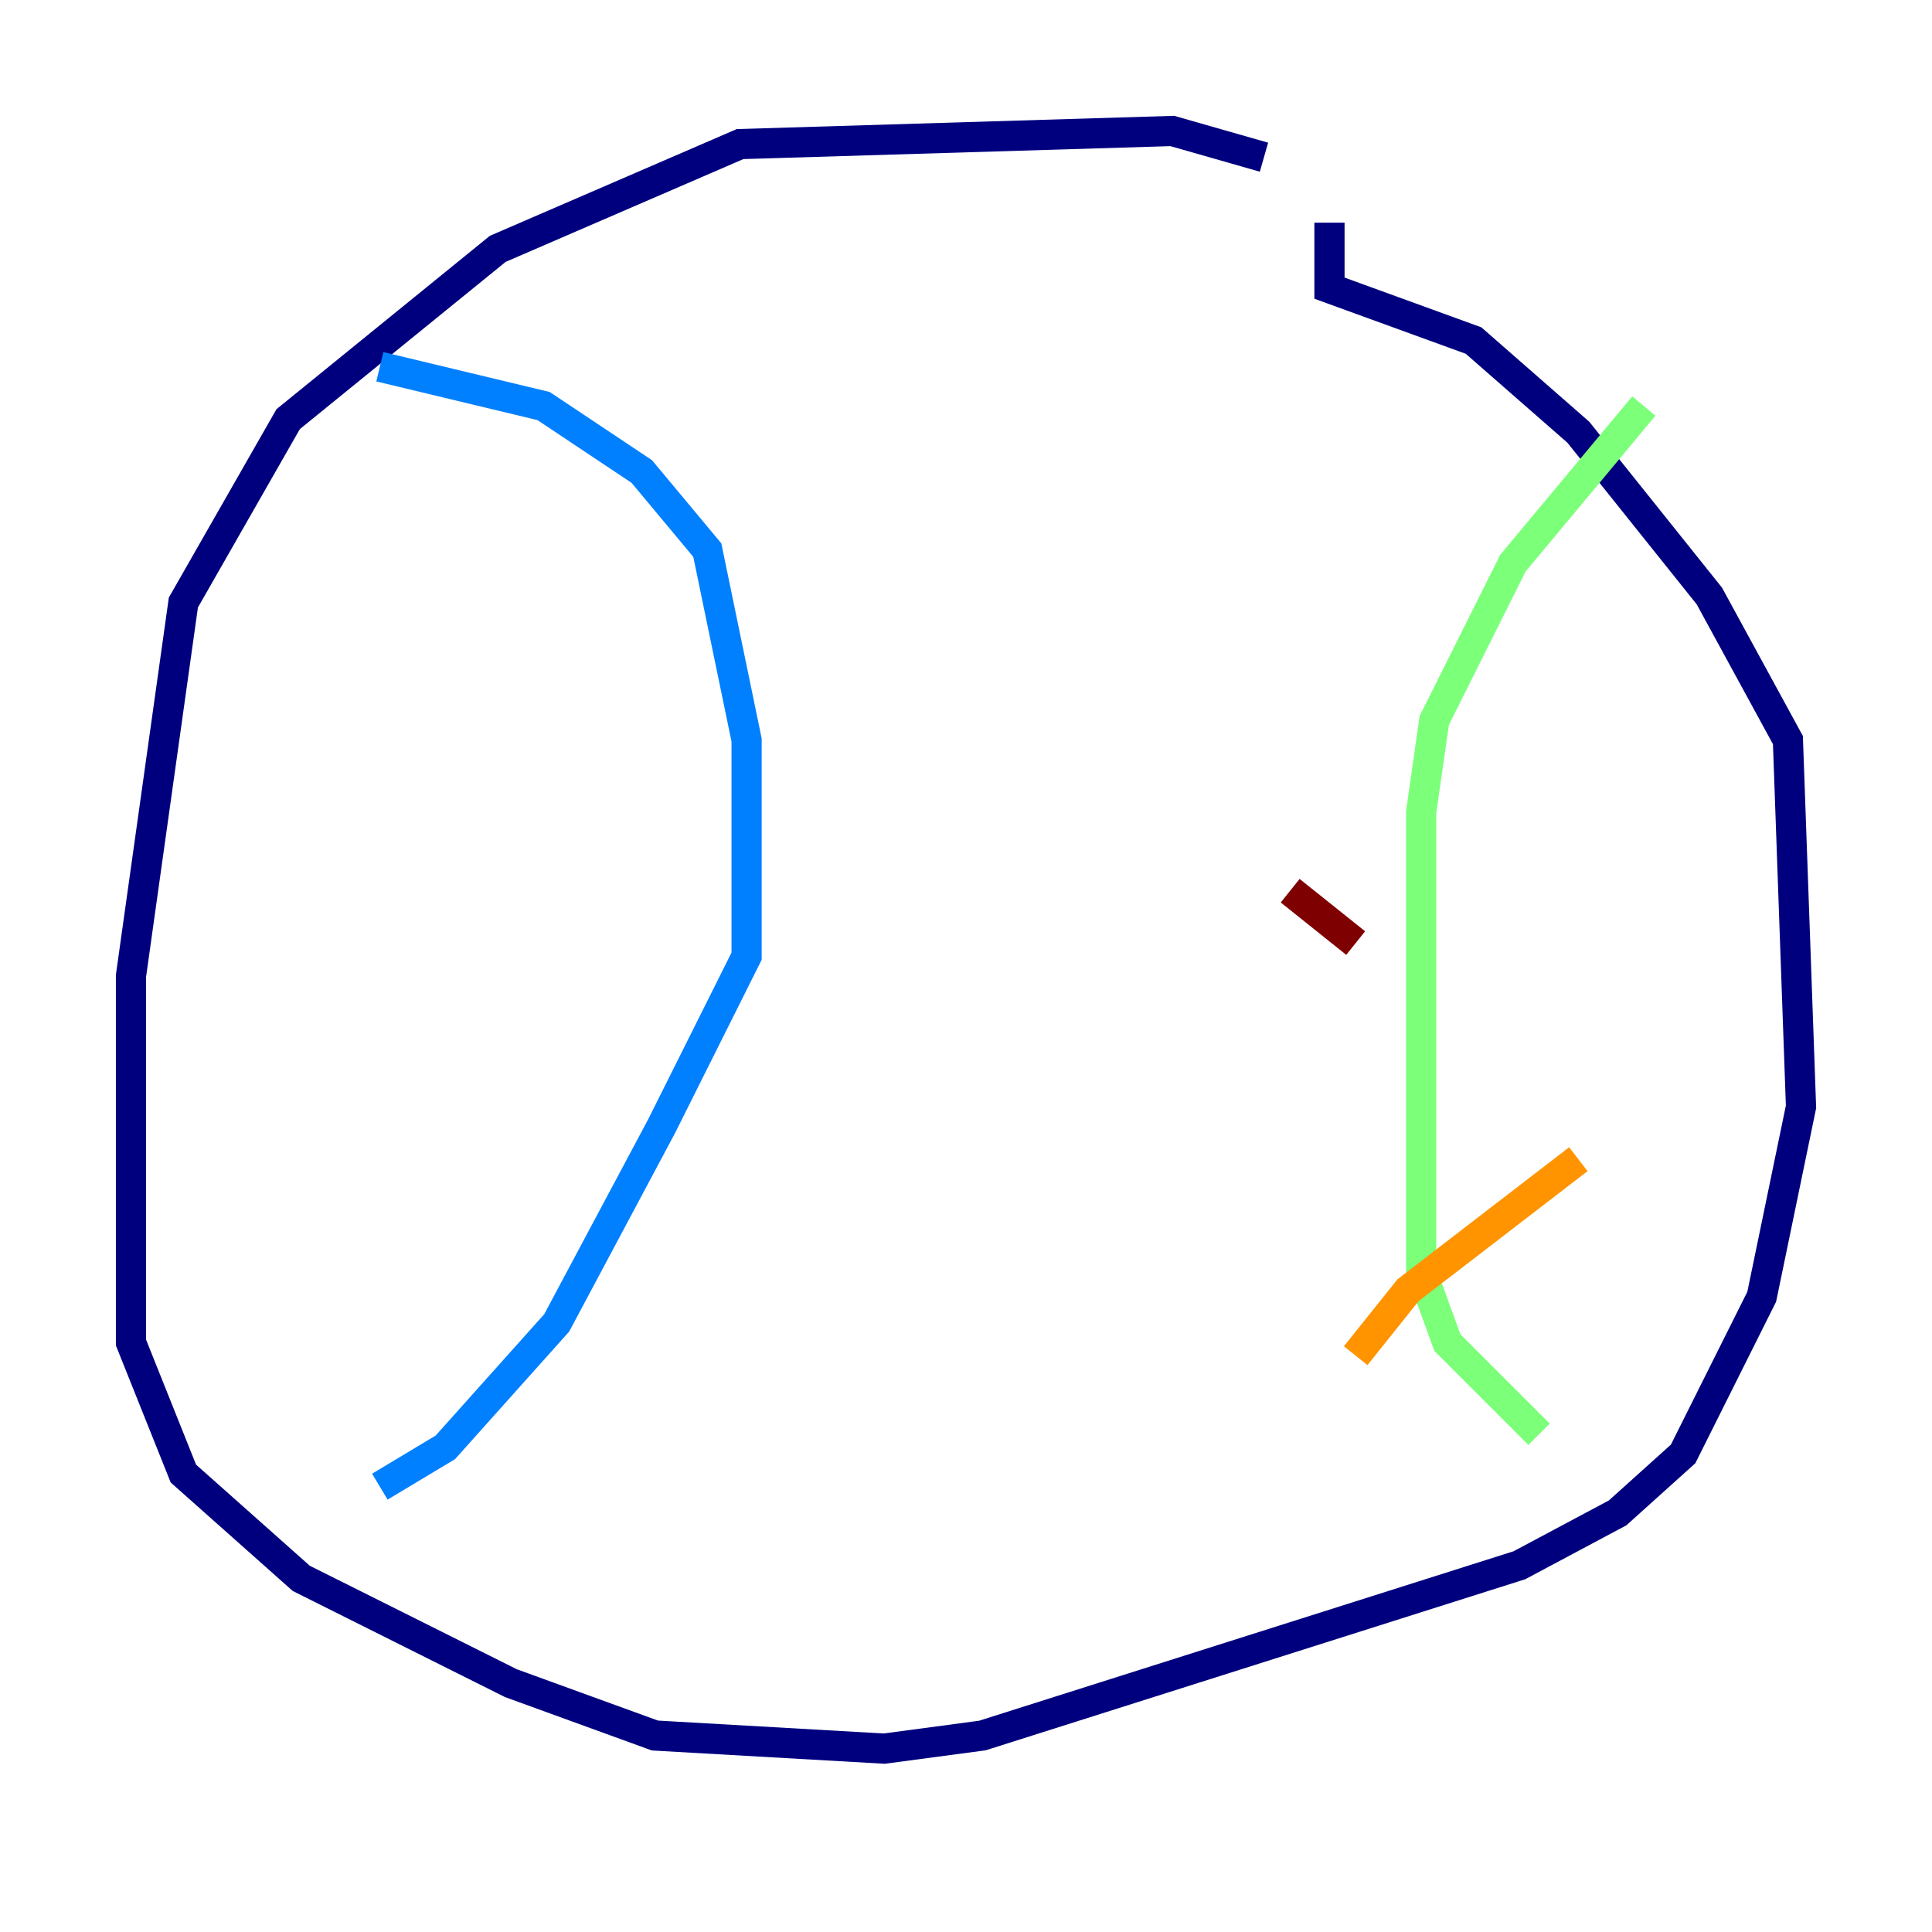 <?xml version="1.0" encoding="utf-8" ?>
<svg baseProfile="tiny" height="128" version="1.2" viewBox="0,0,128,128" width="128" xmlns="http://www.w3.org/2000/svg" xmlns:ev="http://www.w3.org/2001/xml-events" xmlns:xlink="http://www.w3.org/1999/xlink"><defs /><polyline fill="none" points="83.742,10.414 77.668,8.678 49.031,9.546 32.976,16.488 19.091,27.77 12.149,39.919 8.678,64.651 8.678,88.949 12.149,97.627 19.959,104.57 33.844,111.512 43.39,114.983 58.576,115.851 65.085,114.983 100.664,103.702 107.173,100.231 111.512,96.325 116.719,85.912 119.322,73.329 118.454,49.031 113.248,39.485 104.57,28.637 97.627,22.563 88.081,19.091 88.081,14.752" stroke="#00007f" stroke-width="2" /><polyline fill="none" points="25.166,24.298 36.014,26.902 42.522,31.241 46.861,36.447 49.464,49.031 49.464,63.349 43.824,74.63 36.881,87.647 29.505,95.891 25.166,98.495" stroke="#0080ff" stroke-width="2" /><polyline fill="none" points="108.909,26.902 100.231,37.315 95.024,47.729 94.156,53.803 94.156,84.176 95.891,88.949 101.966,95.024" stroke="#7cff79" stroke-width="2" /><polyline fill="none" points="89.817,89.817 93.288,85.478 104.57,76.8" stroke="#ff9400" stroke-width="2" /><polyline fill="none" points="85.478,59.01 89.817,62.481" stroke="#7f0000" stroke-width="2" /></svg>